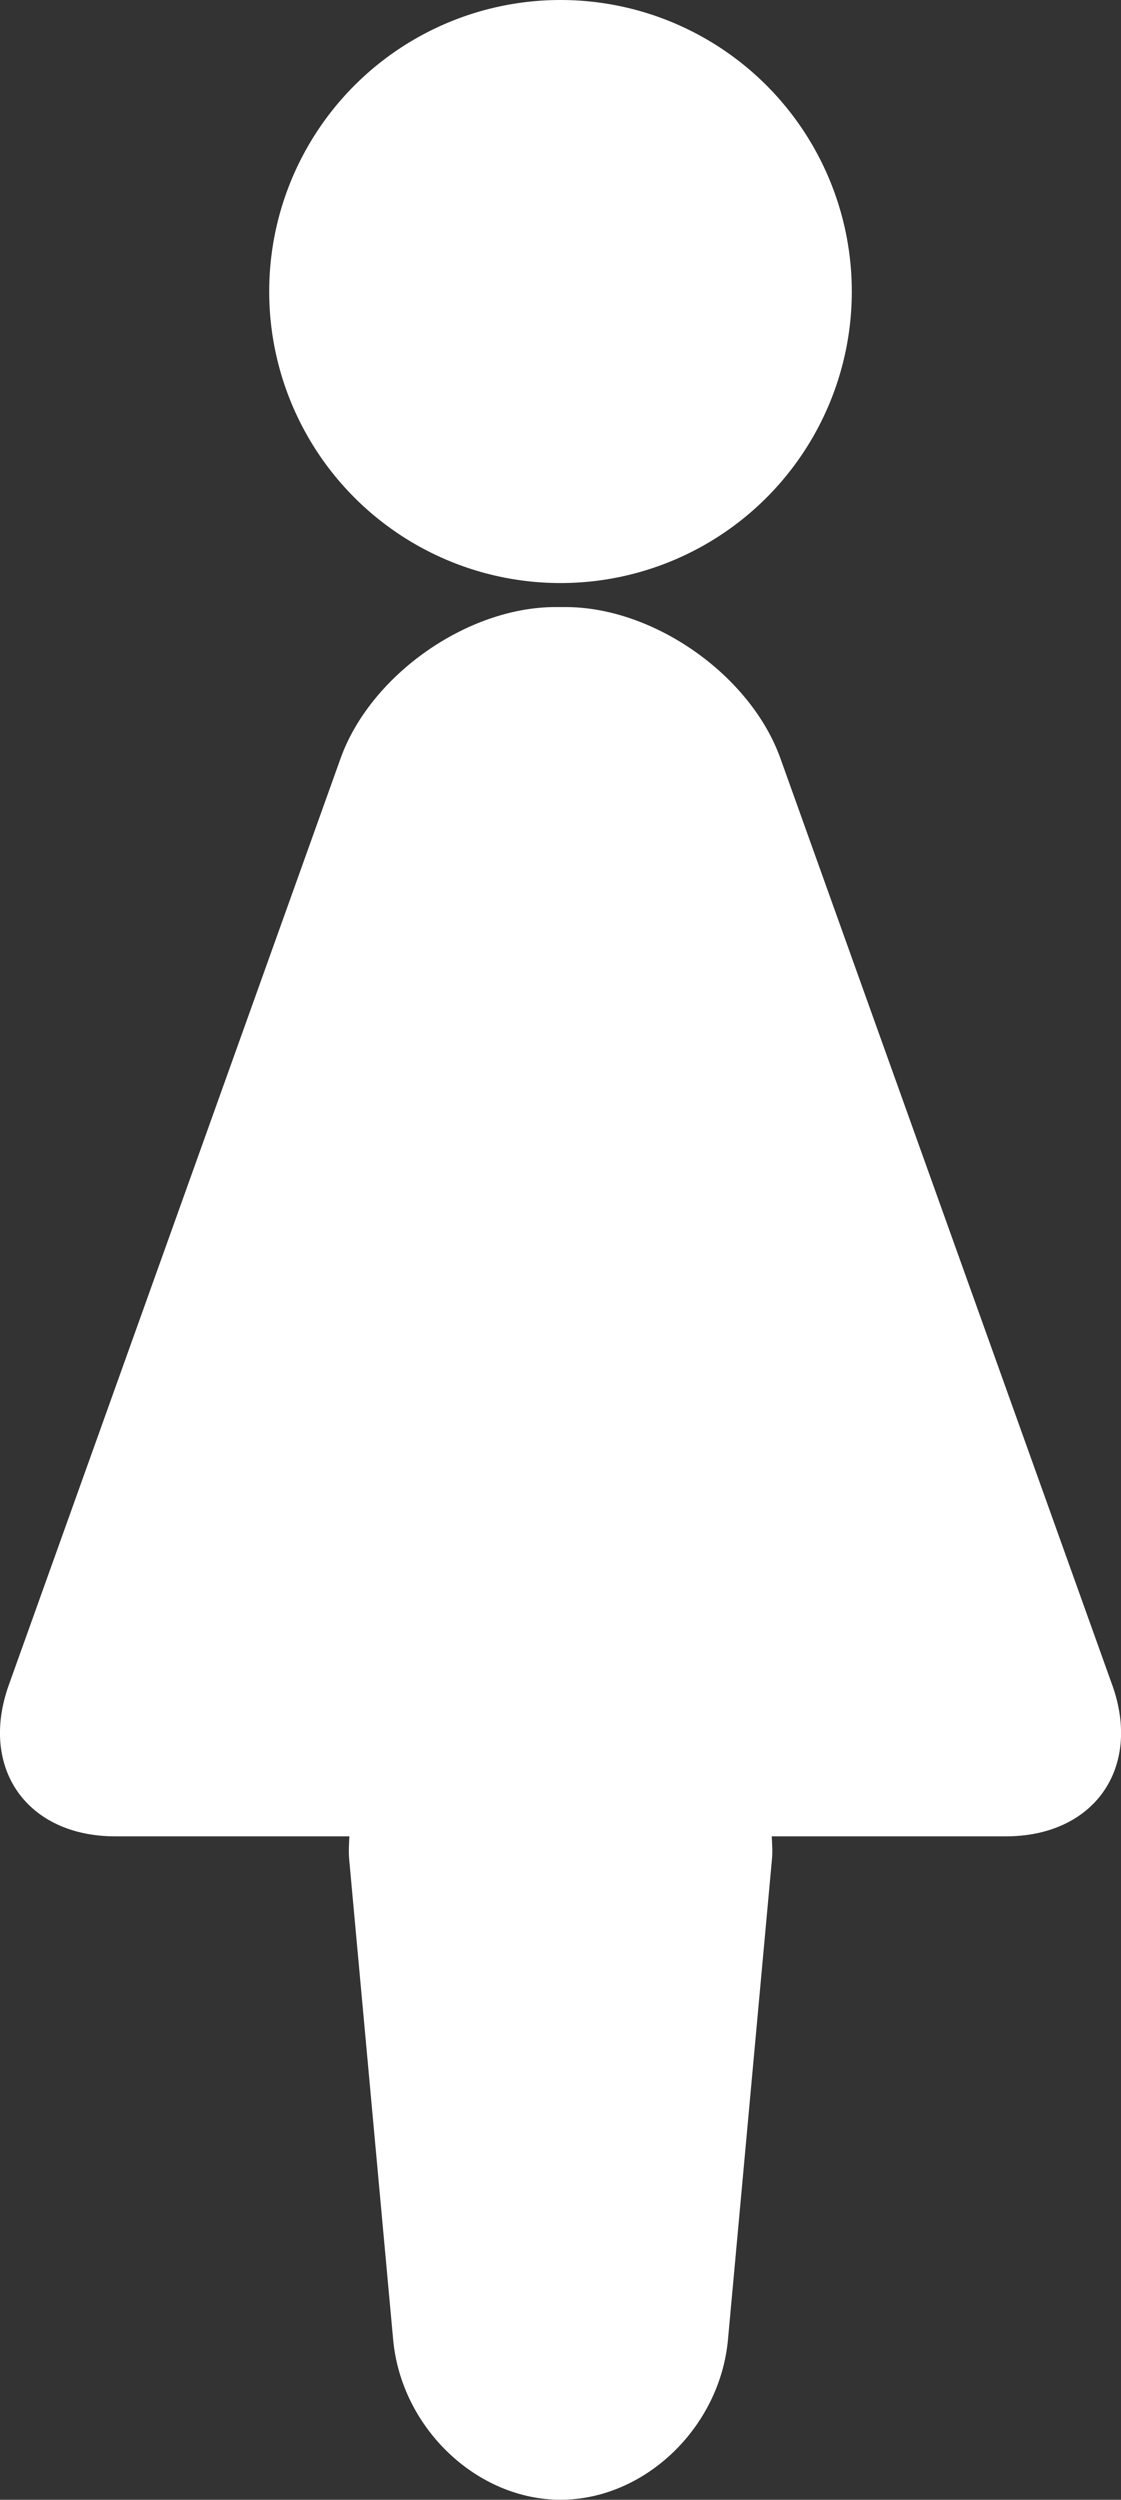 <svg xmlns="http://www.w3.org/2000/svg" width="27.9" height="62.167" viewBox="0 0 27.9 62.167"><rect x="0" y="0" width="27.9" height="62.167" fill="#333333" stroke="none"/><g fill="#fff"><circle cx="13.95" cy="7.25" r="7.25"/><path d="M27.68 41.9l-8.256-23.038c-.74-2.07-3.148-3.765-5.35-3.765h-.248c-2.2 0-4.608 1.694-5.35 3.765L.22 41.902c-.742 2.07.45 3.766 2.65 3.766h5.826c-.01.187-.023.372-.006.565l1.095 11.95c.2 2.19 2.075 3.983 4.166 3.983 2.092 0 3.966-1.792 4.167-3.983l1.095-11.95c.018-.193.004-.38-.006-.565h5.824c2.2 0 3.392-1.696 2.65-3.767z"/></g></svg>
